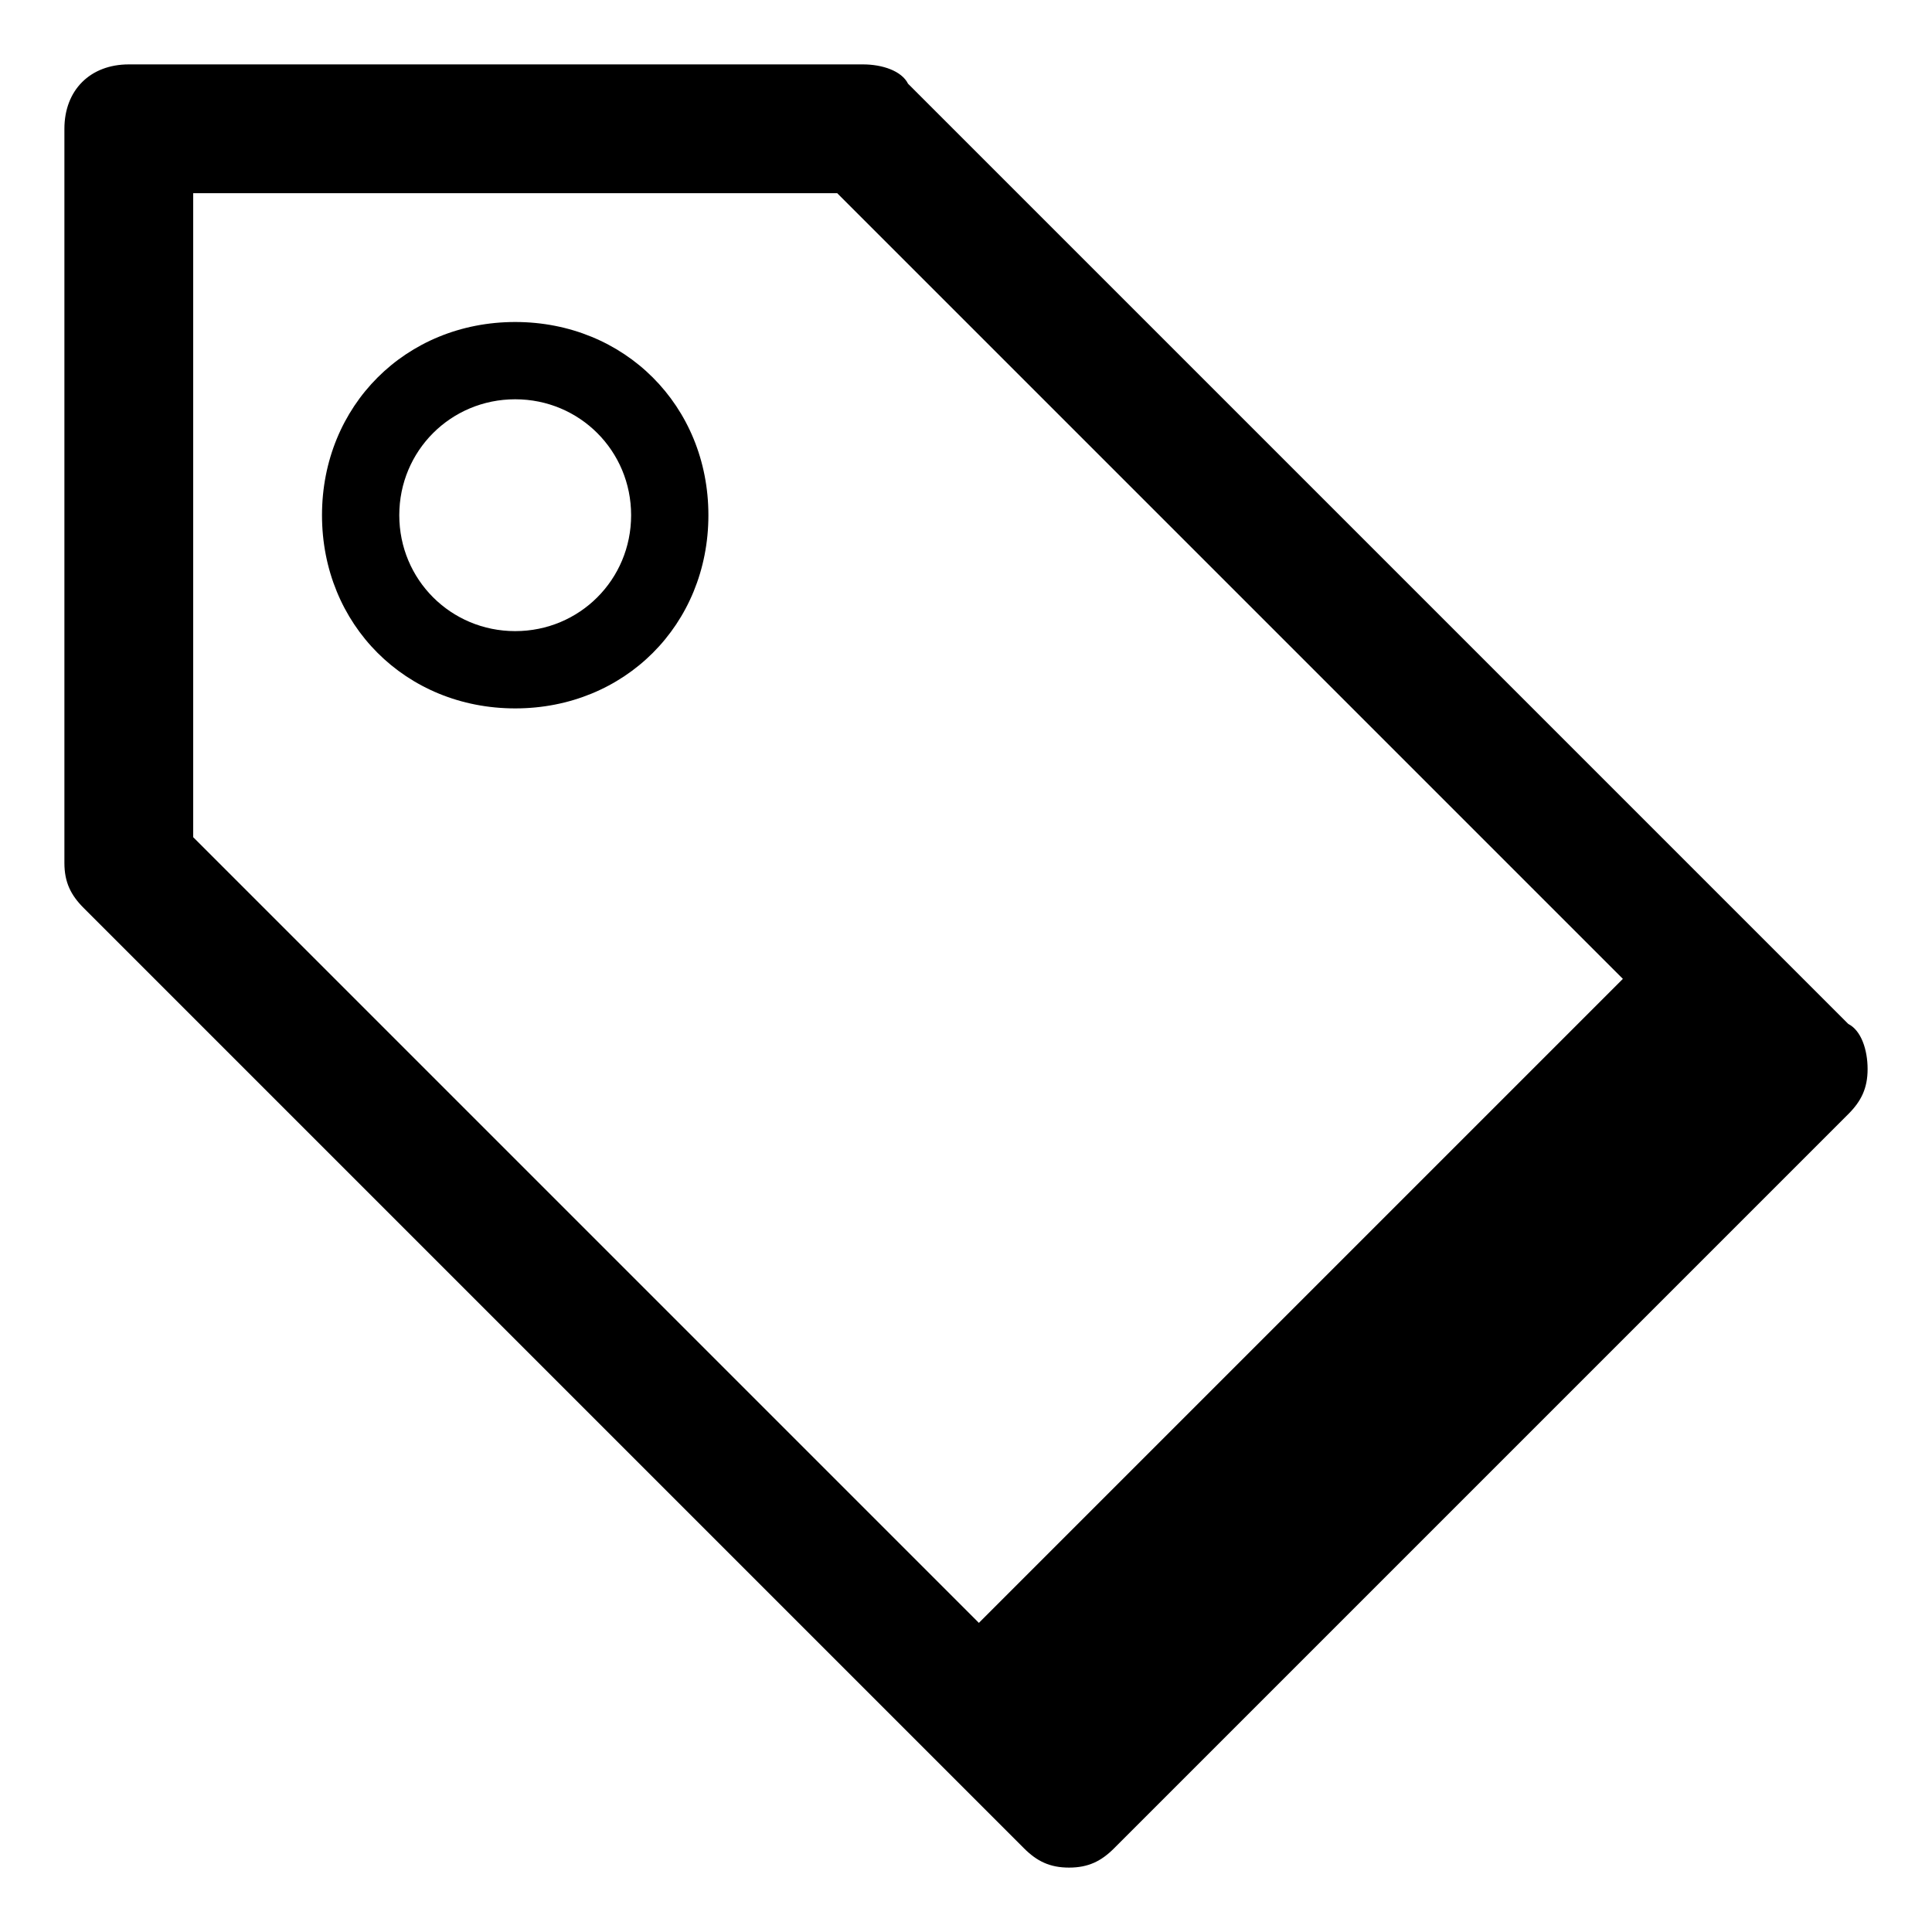 <svg xmlns="http://www.w3.org/2000/svg" height="30" viewBox="0 0 30 30"><path d="M8 5C6.3 5 5 6.3 5 8s1.3 3 3 3 3-1.3 3-3-1.3-3-3-3zm0 4.8C7 9.8 6.2 9 6.2 8S7 6.2 8 6.2 9.8 7 9.8 8 9 9.8 8 9.8z"/><path d="M28.7 15.9L14.1 1.3c-.1-.2-.4-.3-.7-.3H2c-.6 0-1 .4-1 1v11.4c0 .3.1.5.3.7l14.6 14.6c.2.2.4.3.7.3s.5-.1.7-.3l11.4-11.4c.2-.2.3-.4.3-.7s-.1-.6-.3-.7zM3 3h10l12.2 12.2-10 10L3 13V3z"/></svg>